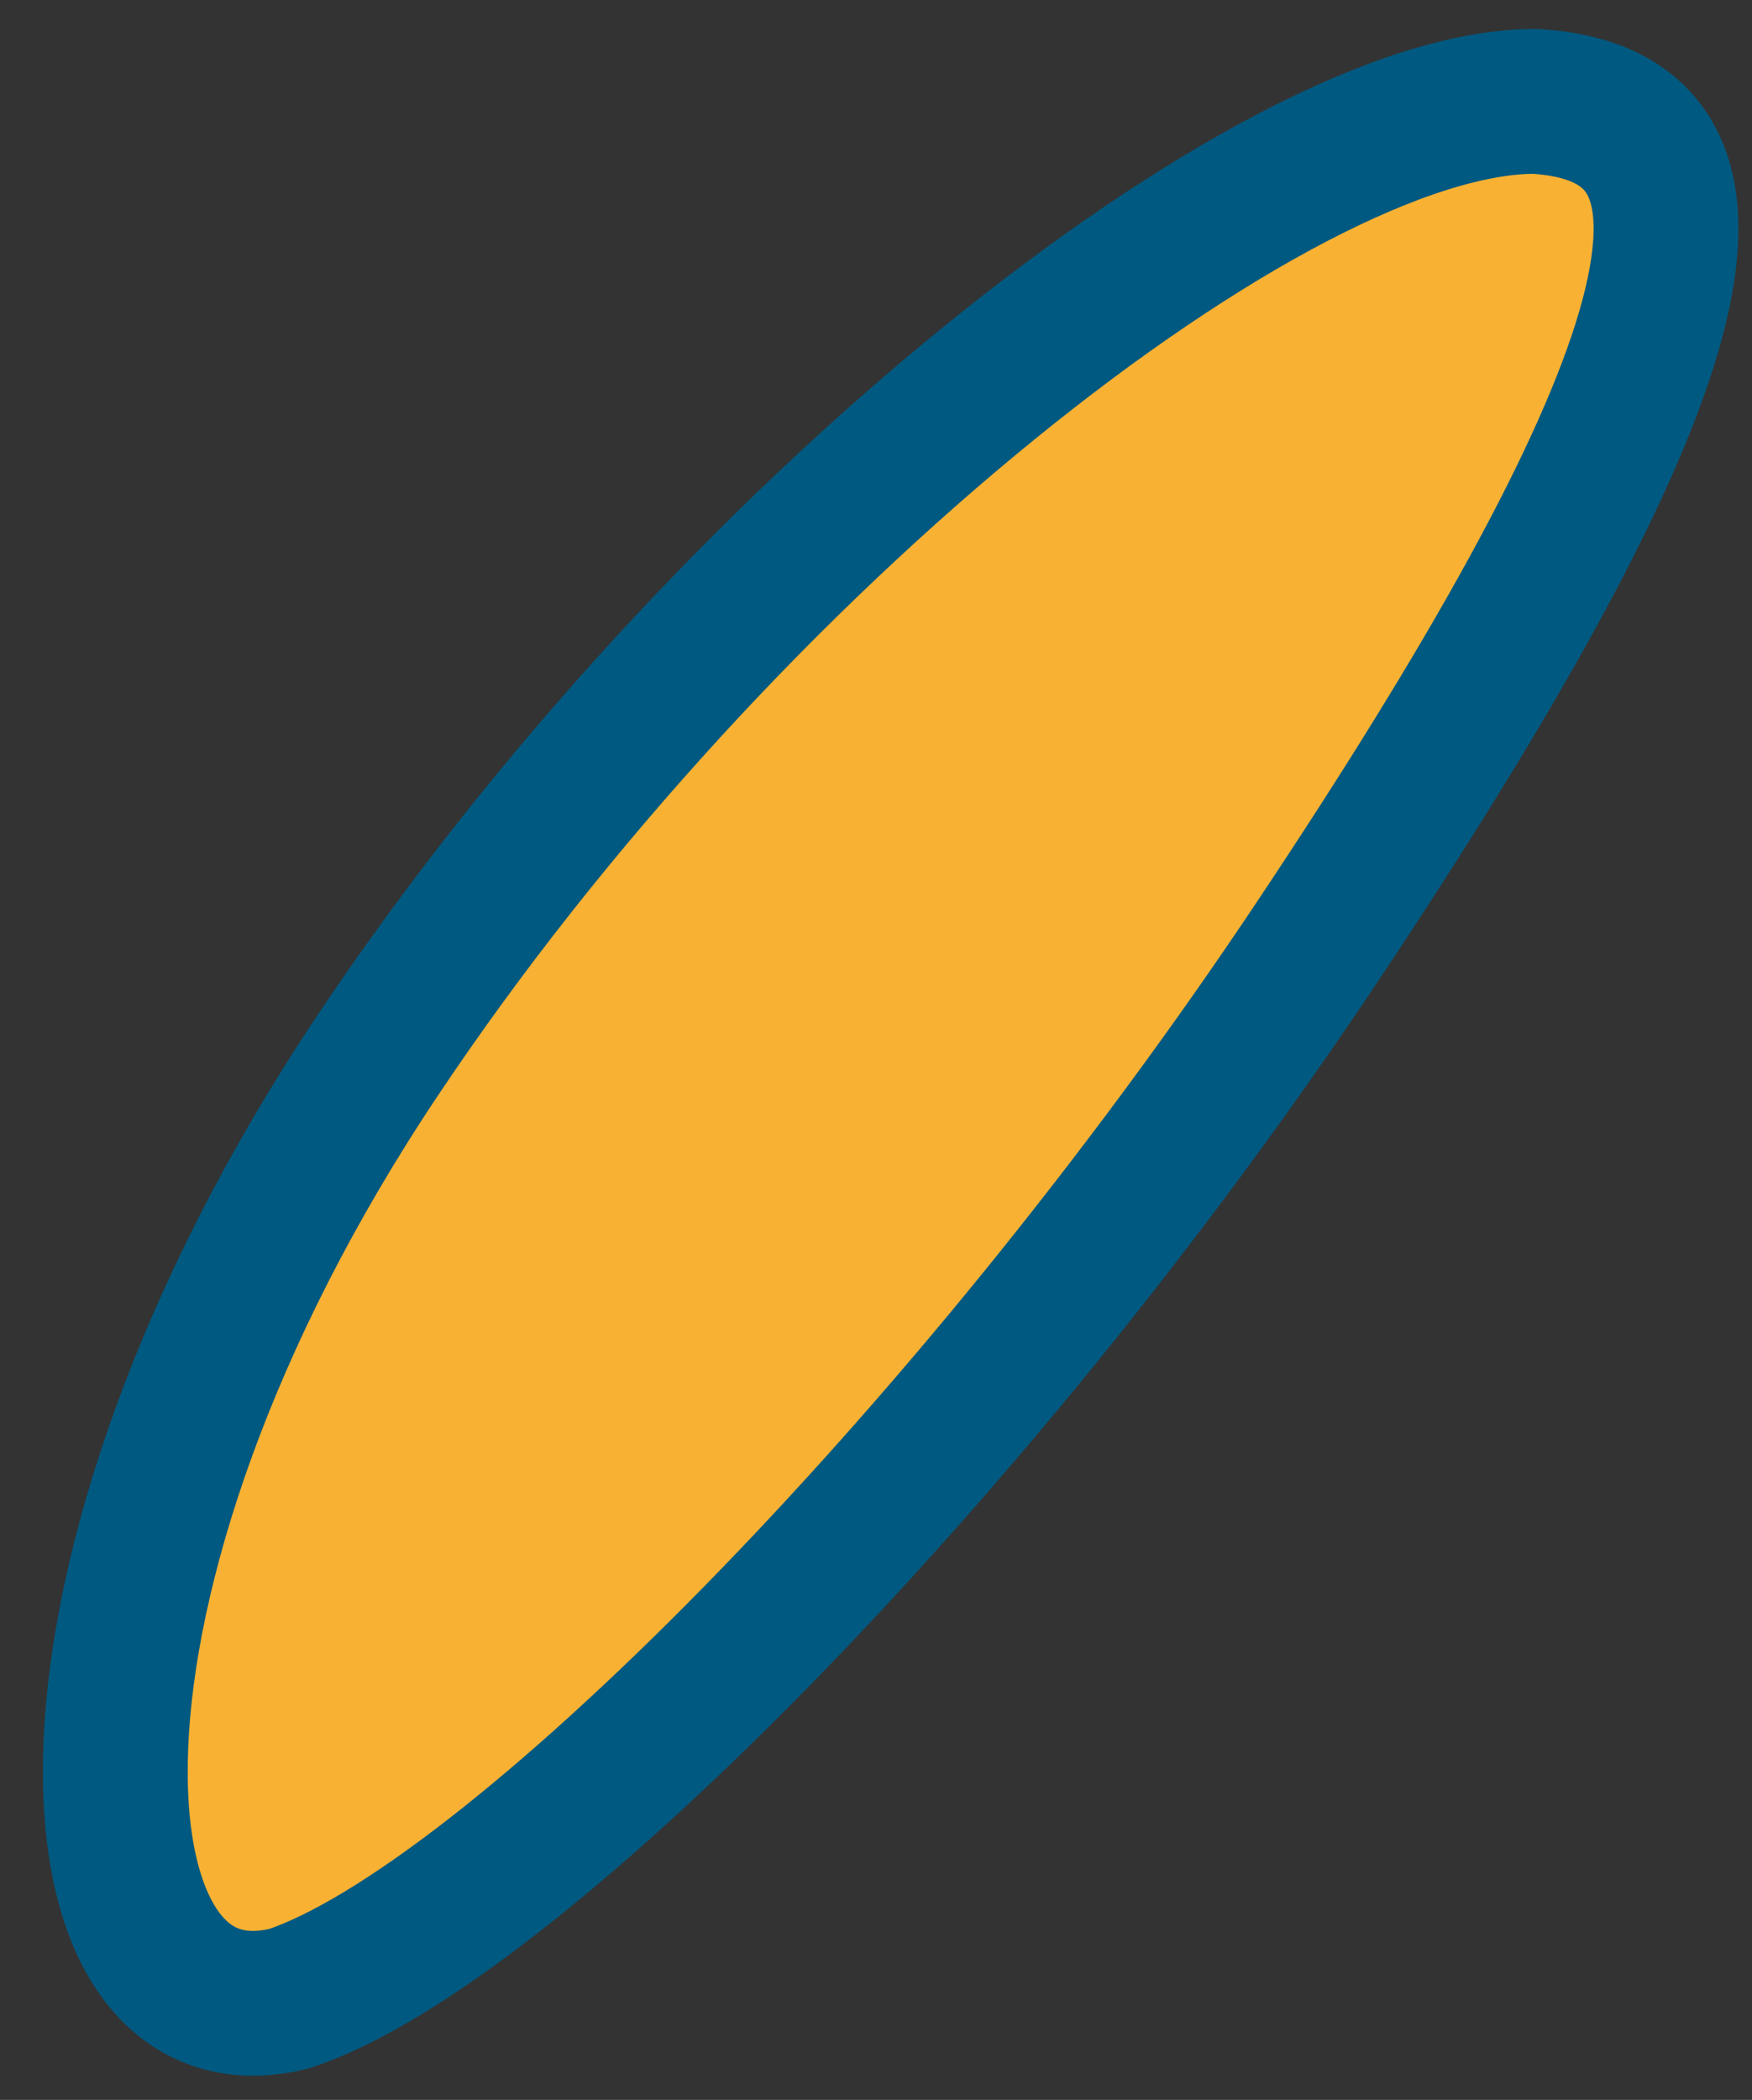 <?xml version="1.0" encoding="utf-8"?>
<!-- Generator: Adobe Illustrator 21.0.2, SVG Export Plug-In . SVG Version: 6.00 Build 0)  -->
<svg version="1.1" id="Capa_1" xmlns="http://www.w3.org/2000/svg" xmlns:xlink="http://www.w3.org/1999/xlink" x="0px" y="0px"
	 viewBox="0 0 12.1 14.5" style="enable-background:new 0 0 12.1 14.5;" xml:space="preserve">
<rect x="0" y="0" width="12.1" height="14.5" fill="#333333" stroke="none"/>
<style type="text/css">
	.st0{fill-rule:evenodd;clip-rule:evenodd;fill:#B0B256;}
	.st1{fill:#495E67;}
	.st2{fill-rule:evenodd;clip-rule:evenodd;fill:#014262;}
	.st3{fill:#0081BA;}
	.st4{fill:#F8B133;stroke:#005980;}
	.st5{fill:#FFFFFF;}
	.st6{fill:#005980;}
	.st7{fill:#FFFFFF;stroke:#005980;stroke-width:0.975;}
	.st8{fill-rule:evenodd;clip-rule:evenodd;fill:#1D1D1B;}
	.st9{fill-rule:evenodd;clip-rule:evenodd;fill:#CECEB8;}
	.st10{fill-rule:evenodd;clip-rule:evenodd;fill:#BD1622;}
	.st11{fill-rule:evenodd;clip-rule:evenodd;fill:#B1B28F;}
</style>
<g id="Automóvil">
</g>
<rect x="-1113.9" y="84.2" class="st0" width="550" height="199.1"/>
<path class="st1" d="M-563.9,264.1c-0.2,0-0.5,0-0.7,0c-9.9,0-9.9-7.6-19.8-7.6c-9.9,0-9.9,7.6-19.8,7.6c-9.9,0-9.9-7.6-19.8-7.6
	c-9.9,0-9.9,7.6-19.8,7.6c-9.9,0-9.9-7.6-19.8-7.6s-9.9,7.6-19.8,7.6c-9.9,0-9.9-7.6-19.8-7.6c-9.9,0-9.9,7.6-19.8,7.6
	c-9.9,0-9.9-7.6-19.8-7.6c-9.4,0-9.9,6.8-18.3,7.5c-8.5-0.7-9-7.5-18.3-7.5c-9.9,0-9.9,7.6-19.8,7.6c-9.9,0-9.9-7.6-19.8-7.6
	c-9.9,0-9.9,7.6-19.8,7.6c-9.9,0-9.9-7.6-19.8-7.6c-9.9,0-9.9,7.6-19.8,7.6c-9.9,0-9.9-7.6-19.8-7.6c-9.9,0-9.9,7.6-19.8,7.6
	c-9.9,0-9.9-7.6-19.8-7.6c-9.9,0-9.9,7.6-19.8,7.6c-9.9,0-9.9-7.6-19.8-7.6c-9.9,0-9.9,7.6-19.8,7.6c-9.9,0-9.9-7.6-19.8-7.6
	s-9.9,7.6-19.8,7.6c-9.9,0-9.9-7.6-19.8-7.6c-9.9,0-9.9,7.6-19.8,7.6c-9.9,0-9.9-7.6-19.8-7.6c-9.4,0-9.9,6.8-18.3,7.5v24.4h550
	V264.1z"/>
<g>
	<g>
		<g>
			<polyline class="st2" points="-1099.9,233.6 -1078.8,233.1 -1039.3,235.5 -943.6,234.6 -906.2,239.2 -901.9,229.2 -908,204.3 
				-1079.3,204.3 			"/>
			<path class="st3" d="M-1027.2,216.7c0,0-1.2-27.8-78.5-21.5l5.5,26c0,0-6.7,9-1.8,12.5l23.3-0.7c-0.3-1.4-0.4-2.8-0.4-4.2
				c0-11.3,9.2-20.5,20.5-20.5c11.3,0,20.5,9.2,20.5,20.5c0,2.3-0.4,4.6-1.1,6.6l95.7-0.8c-0.5-1.8-0.8-3.8-0.8-5.8
				c0-11.3,9.2-20.5,20.5-20.5c11.3,0,20.5,9.2,20.5,20.5c0,3.8-1,7.4-2.8,10.4l5.6,0.7l-1.2-10.7l-0.6-9l6.1-18.8
				c0,0,9.1-4.5,9.1-14.3C-887.2,187.2-976.1,183.6-1027.2,216.7z"/>
			<ellipse class="st4" cx="-1104.8" cy="201.7" rx="3.5" ry="2"/>
			<ellipse class="st4" cx="-1103.8" cy="205.1" rx="3.5" ry="2"/>
			<ellipse class="st4" cx="-1102.8" cy="208.3" rx="3.5" ry="2"/>
			<path class="st5" d="M-1037.3,233.6h88.8c0,0-7.5-7.4,0.4-11.1c0,0-9.7-1.1-6.8,6.8L-1037.3,233.6z"/>
			<path class="st3" d="M-954.2,191.6l-6.7-24.2l8.8,0.8c0,0-61.7-41.1-122,29.7l28.6,7.2c0,0-7.9-39.4,79.1-37.6L-954.2,191.6z"/>
			<path class="st5" d="M-895.3,190.3c0,0-71.4-4.4-131.1,28.5c0,0,60.5-28.5,125.4-26.8L-895.3,190.3z"/>
			<path class="st5" d="M-1028.3,218.3c0,0-1-18.9-45.1-21.8C-1073.4,196.5-1037.8,200.2-1028.3,218.3z"/>
			<path class="st6" d="M-960.6,228.4c0,0-0.7-0.9,0.2-5.4l-79.9,5.8L-960.6,228.4z"/>
			<ellipse class="st7" cx="-1051.9" cy="188.5" rx="4" ry="5.8"/>
			<polyline class="st3" points="-961.8,193.1 -968.9,187.2 -967.1,180.9 -975,194.3 -969.9,189.5 -963.3,193.7 			"/>
			<path class="st6" d="M-1000.7,197.8l-1.7-13.6c1.2-2.1,4.8-0.6,4.8-0.6l3.6,13.5l15.2-1.6h0.4c-25,4.5-48.5,19.6-48.5,19.6
				c-2.2-11-11.7-13.4-11.7-13.4L-1000.7,197.8z"/>
			<path class="st3" d="M-1076.6,195.5c0,0-6.3-18.7-13.7-23.5c0,0,9.5,11,12.1,23.5H-1076.6z"/>
			<ellipse class="st3" cx="-1089.9" cy="172" rx="1.2" ry="1.8"/>
			<path class="st6" d="M-898.4,201.4c0,0-10.8-2.4-45.3,2.4c0,0,41.8-2.2,41.2,0.3c-0.6,2.6-16.4,2.3-16.4,2.3s16,0.6,14.8,3.3
				c-1.3,2.7-6.7,2.1-6.7,2.1l7.5,3.9c0,0,3.8-8.9,4.9-14"/>
			<path class="st6" d="M-1101.6,198.6c0,0,25.6-5.6,51.8,9.4c0,0-32.3-1.9-48.9,7.5c0,0,8.6-9.4,31.4-10.3c0,0-15.7-4.1-32.2,1.3
				c0,0,1.9-4.5,25-4.9C-1074.4,201.6-1090.5,197.1-1101.6,198.6z"/>
			<path class="st6" d="M-958.9,166c0,0-69.2-5.3-82.3,21C-1041.1,187-1036,157.7-958.9,166z"/>
		</g>
		<path class="st4" d="M-890.7,193.9c2.4-3.6,3.2-5.7,1.5-5.8c-1.9,0-5.7,2.9-8.1,6.5c-2.4,3.6-2.2,6.9-0.6,6.5
			C-896.4,200.7-893.1,197.5-890.7,193.9z"/>
	</g>
	<g>
		<g>
			<ellipse class="st8" cx="-921.8" cy="228" rx="19.2" ry="19.3"/>
			<ellipse class="st9" cx="-921.8" cy="228" rx="13.2" ry="13.3"/>
			<g>
				<path class="st10" d="M-920.8,218.3c-0.5-3.9-1.4-3.9-1.9,0c-0.5,3.9-4.1,6.5-7.9,5.8c-3.8-0.7-4.1,0.1-0.6,1.8
					c3.5,1.7,4.8,5.9,3,9.4c-1.8,3.4-1.1,4,1.6,1.1c2.7-2.8,7-2.8,9.7,0c2.7,2.8,3.4,2.3,1.5-1.1c-1.8-3.4-0.5-7.7,3-9.4
					c3.5-1.7,3.2-2.5-0.6-1.8C-916.7,224.7-920.3,222.1-920.8,218.3z"/>
			</g>
			<ellipse class="st11" cx="-921.8" cy="228" rx="4.5" ry="4.5"/>
		</g>
	</g>
	<g>
		<g>
			<ellipse class="st8" cx="-1055.9" cy="228.9" rx="19.2" ry="19.3"/>
			<ellipse class="st9" cx="-1055.9" cy="228.9" rx="13.2" ry="13.3"/>
			<g>
				<path class="st10" d="M-1054.9,219.2c-0.5-3.9-1.4-3.9-1.9,0c-0.5,3.9-4.1,6.5-7.9,5.8c-3.8-0.7-4.1,0.1-0.6,1.8
					c3.5,1.7,4.8,5.9,3,9.4c-1.8,3.4-1.1,4,1.6,1.1c2.7-2.8,7-2.8,9.7,0s3.4,2.3,1.5-1.1c-1.8-3.4-0.5-7.7,3-9.4
					c3.5-1.7,3.2-2.5-0.6-1.8C-1050.8,225.6-1054.4,223-1054.9,219.2z"/>
			</g>
			<ellipse class="st11" cx="-1055.9" cy="228.9" rx="4.5" ry="4.5"/>
		</g>
	</g>
</g>
<rect x="-521.9" y="103.2" class="st0" width="550" height="199.1"/>
<path class="st1" d="M28.1,352.5c-0.2,0-0.5,0-0.7,0c-9.9,0-9.9-7.6-19.8-7.6c-9.9,0-9.9,7.6-19.8,7.6c-9.9,0-9.9-7.6-19.8-7.6
	c-9.9,0-9.9,7.6-19.8,7.6c-9.9,0-9.9-7.6-19.8-7.6s-9.9,7.6-19.8,7.6c-9.9,0-9.9-7.6-19.8-7.6c-9.9,0-9.9,7.6-19.8,7.6
	c-9.9,0-9.9-7.6-19.8-7.6c-9.4,0-9.9,6.8-18.3,7.5c-8.5-0.7-9-7.5-18.3-7.5c-9.9,0-9.9,7.6-19.8,7.6c-9.9,0-9.9-7.6-19.8-7.6
	c-9.9,0-9.9,7.6-19.8,7.6c-9.9,0-9.9-7.6-19.8-7.6c-9.9,0-9.9,7.6-19.8,7.6c-9.9,0-9.9-7.6-19.8-7.6c-9.9,0-9.9,7.6-19.8,7.6
	c-9.9,0-9.9-7.6-19.8-7.6c-9.9,0-9.9,7.6-19.8,7.6c-9.9,0-9.9-7.6-19.8-7.6c-9.9,0-9.9,7.6-19.8,7.6c-9.9,0-9.9-7.6-19.8-7.6
	c-9.9,0-9.9,7.6-19.8,7.6c-9.9,0-9.9-7.6-19.8-7.6c-9.9,0-9.9,7.6-19.8,7.6c-9.9,0-9.9-7.6-19.8-7.6c-9.4,0-9.9,6.8-18.3,7.5v24.4
	h550V352.5z"/>
<g>
	<g>
		<g>
			<polyline class="st2" points="-495.3,50 -474.2,49.5 -434.7,51.9 -338.9,51 -301.5,55.6 -297.2,45.6 -303.4,20.7 -474.6,20.7 			
				"/>
			<path class="st3" d="M-422.6,33.1c0,0-1.2-27.8-78.5-21.5l5.5,26c0,0-6.7,9-1.8,12.5l23.3-0.7c-0.3-1.4-0.4-2.8-0.4-4.2
				c0-11.3,9.2-20.5,20.5-20.5c11.3,0,20.5,9.2,20.5,20.5c0,2.3-0.4,4.6-1.1,6.6l95.7-0.8c-0.5-1.8-0.8-3.8-0.8-5.8
				c0-11.3,9.2-20.5,20.5-20.5c11.3,0,20.5,9.2,20.5,20.5c0,3.8-1,7.4-2.8,10.4l5.6,0.7l-1.2-10.7l-0.6-9l6.1-18.8
				c0,0,9.1-4.5,9.1-14.3C-282.6,3.6-371.5,0-422.6,33.1z"/>
			<ellipse class="st4" cx="-500.2" cy="18.1" rx="3.5" ry="2"/>
			<ellipse class="st4" cx="-499.2" cy="21.5" rx="3.5" ry="2"/>
			<ellipse class="st4" cx="-498.2" cy="24.7" rx="3.5" ry="2"/>
			<path class="st5" d="M-432.7,50h88.8c0,0-7.5-7.4,0.4-11.1c0,0-9.7-1.1-6.8,6.8L-432.7,50z"/>
			<path class="st3" d="M-349.5,8l-6.7-24.2l8.8,0.8c0,0-61.7-41.1-122,29.7l28.6,7.2c0,0-7.9-39.4,79.1-37.6L-349.5,8z"/>
			<path class="st5" d="M-290.7,6.7c0,0-71.4-4.4-131.1,28.5c0,0,60.5-28.5,125.4-26.8L-290.7,6.7z"/>
			<path class="st5" d="M-423.6,34.7c0,0-1-18.9-45.1-21.8C-468.7,12.9-433.1,16.6-423.6,34.7z"/>
			<path class="st6" d="M-356,44.8c0,0-0.7-0.9,0.2-5.4l-79.9,5.8L-356,44.8z"/>
			<ellipse class="st7" cx="-447.2" cy="4.9" rx="4" ry="5.8"/>
			<polyline class="st3" points="-357.2,9.5 -364.3,3.6 -362.4,-2.7 -370.3,10.7 -365.3,5.9 -358.6,10.1 			"/>
			<path class="st6" d="M-396.1,14.2l-1.7-13.6c1.2-2.1,4.8-0.6,4.8-0.6l3.6,13.5l15.2-1.6h0.4c-25,4.5-48.5,19.6-48.5,19.6
				c-2.2-11-11.7-13.4-11.7-13.4L-396.1,14.2z"/>
			<path class="st3" d="M-471.9,11.9c0,0-6.3-18.7-13.7-23.5c0,0,9.5,11,12.1,23.5H-471.9z"/>
			<ellipse class="st3" cx="-485.3" cy="-11.6" rx="1.2" ry="1.8"/>
			<path class="st6" d="M-293.7,17.8c0,0-10.8-2.4-45.3,2.4c0,0,41.8-2.2,41.2,0.3c-0.6,2.6-16.4,2.3-16.4,2.3s16,0.6,14.8,3.3
				c-1.3,2.7-6.7,2.1-6.7,2.1l7.5,3.9c0,0,3.8-8.9,4.9-14"/>
			<path class="st6" d="M-496.9,15c0,0,25.6-5.6,51.8,9.4c0,0-32.3-1.9-48.9,7.5c0,0,8.6-9.4,31.4-10.3c0,0-15.7-4.1-32.2,1.3
				c0,0,1.9-4.5,25-4.9C-469.7,18-485.9,13.5-496.9,15z"/>
			<path class="st6" d="M-354.2-17.6c0,0-69.2-5.3-82.3,21C-436.5,3.4-431.4-25.9-354.2-17.6z"/>
		</g>
		<path class="st4" d="M-286.1,10.3c2.4-3.6,3.2-5.7,1.5-5.8c-1.9,0-5.7,2.9-8.1,6.5c-2.4,3.6-2.2,6.9-0.6,6.5
			C-291.7,17.1-288.5,13.9-286.1,10.3z"/>
	</g>
	<g>
		<g>
			<ellipse class="st8" cx="-317.1" cy="44.4" rx="19.2" ry="19.3"/>
			<ellipse class="st9" cx="-317.1" cy="44.4" rx="13.2" ry="13.3"/>
			<g>
				<path class="st10" d="M-316.1,34.7c-0.5-3.9-1.4-3.9-1.9,0c-0.5,3.9-4.1,6.5-7.9,5.8c-3.8-0.7-4.1,0.1-0.6,1.8
					c3.5,1.7,4.8,5.9,3,9.4c-1.8,3.4-1.1,4,1.6,1.1c2.7-2.8,7-2.8,9.7,0c2.7,2.8,3.4,2.3,1.5-1.1c-1.8-3.4-0.5-7.7,3-9.4
					c3.5-1.7,3.2-2.5-0.6-1.8C-312.1,41.1-315.6,38.5-316.1,34.7z"/>
			</g>
			<ellipse class="st11" cx="-317.1" cy="44.4" rx="4.5" ry="4.5"/>
		</g>
	</g>
	<g>
		<g>
			<ellipse class="st8" cx="-451.2" cy="45.3" rx="19.2" ry="19.3"/>
			<ellipse class="st9" cx="-451.2" cy="45.3" rx="13.2" ry="13.3"/>
			<g>
				<path class="st10" d="M-450.2,35.6c-0.5-3.9-1.4-3.9-1.9,0c-0.5,3.9-4.1,6.5-7.9,5.8c-3.8-0.7-4.1,0.1-0.6,1.8
					c3.5,1.7,4.8,5.9,3,9.4c-1.8,3.4-1.1,4,1.6,1.1c2.7-2.8,7-2.8,9.7,0c2.7,2.8,3.4,2.3,1.5-1.1c-1.8-3.4-0.5-7.7,3-9.4
					c3.5-1.7,3.2-2.5-0.6-1.8C-446.2,42-449.7,39.4-450.2,35.6z"/>
			</g>
			<ellipse class="st11" cx="-451.2" cy="45.3" rx="4.5" ry="4.5"/>
		</g>
	</g>
</g>
<path class="st4" d="M9.1,6.5c2.4-3.6,3.2-5.7,1.5-5.8C8.8,0.7,5,3.7,2.6,7.3c-2.4,3.6-2.2,6.9-0.6,6.5C3.5,13.3,6.7,10.1,9.1,6.5z"
	/>
<g>
	<g>
		<ellipse class="st8" cx="-172.8" cy="35.2" rx="19.2" ry="19.3"/>
		<ellipse class="st9" cx="-172.8" cy="35.2" rx="13.2" ry="13.3"/>
		<g>
			<path class="st10" d="M-171.9,25.5c-0.5-3.9-1.4-3.9-1.9,0c-0.5,3.9-4.1,6.5-7.9,5.8c-3.8-0.7-4.1,0.1-0.6,1.8
				c3.5,1.7,4.8,5.9,3,9.4c-1.8,3.4-1.1,4,1.6,1.1c2.7-2.8,7-2.8,9.7,0c2.7,2.8,3.4,2.3,1.5-1.1c-1.8-3.4-0.5-7.7,3-9.4
				c3.5-1.7,3.2-2.5-0.6-1.8C-167.8,32-171.3,29.4-171.9,25.5z"/>
		</g>
		<ellipse class="st11" cx="-172.8" cy="35.2" rx="4.5" ry="4.5"/>
	</g>
</g>
</svg>
